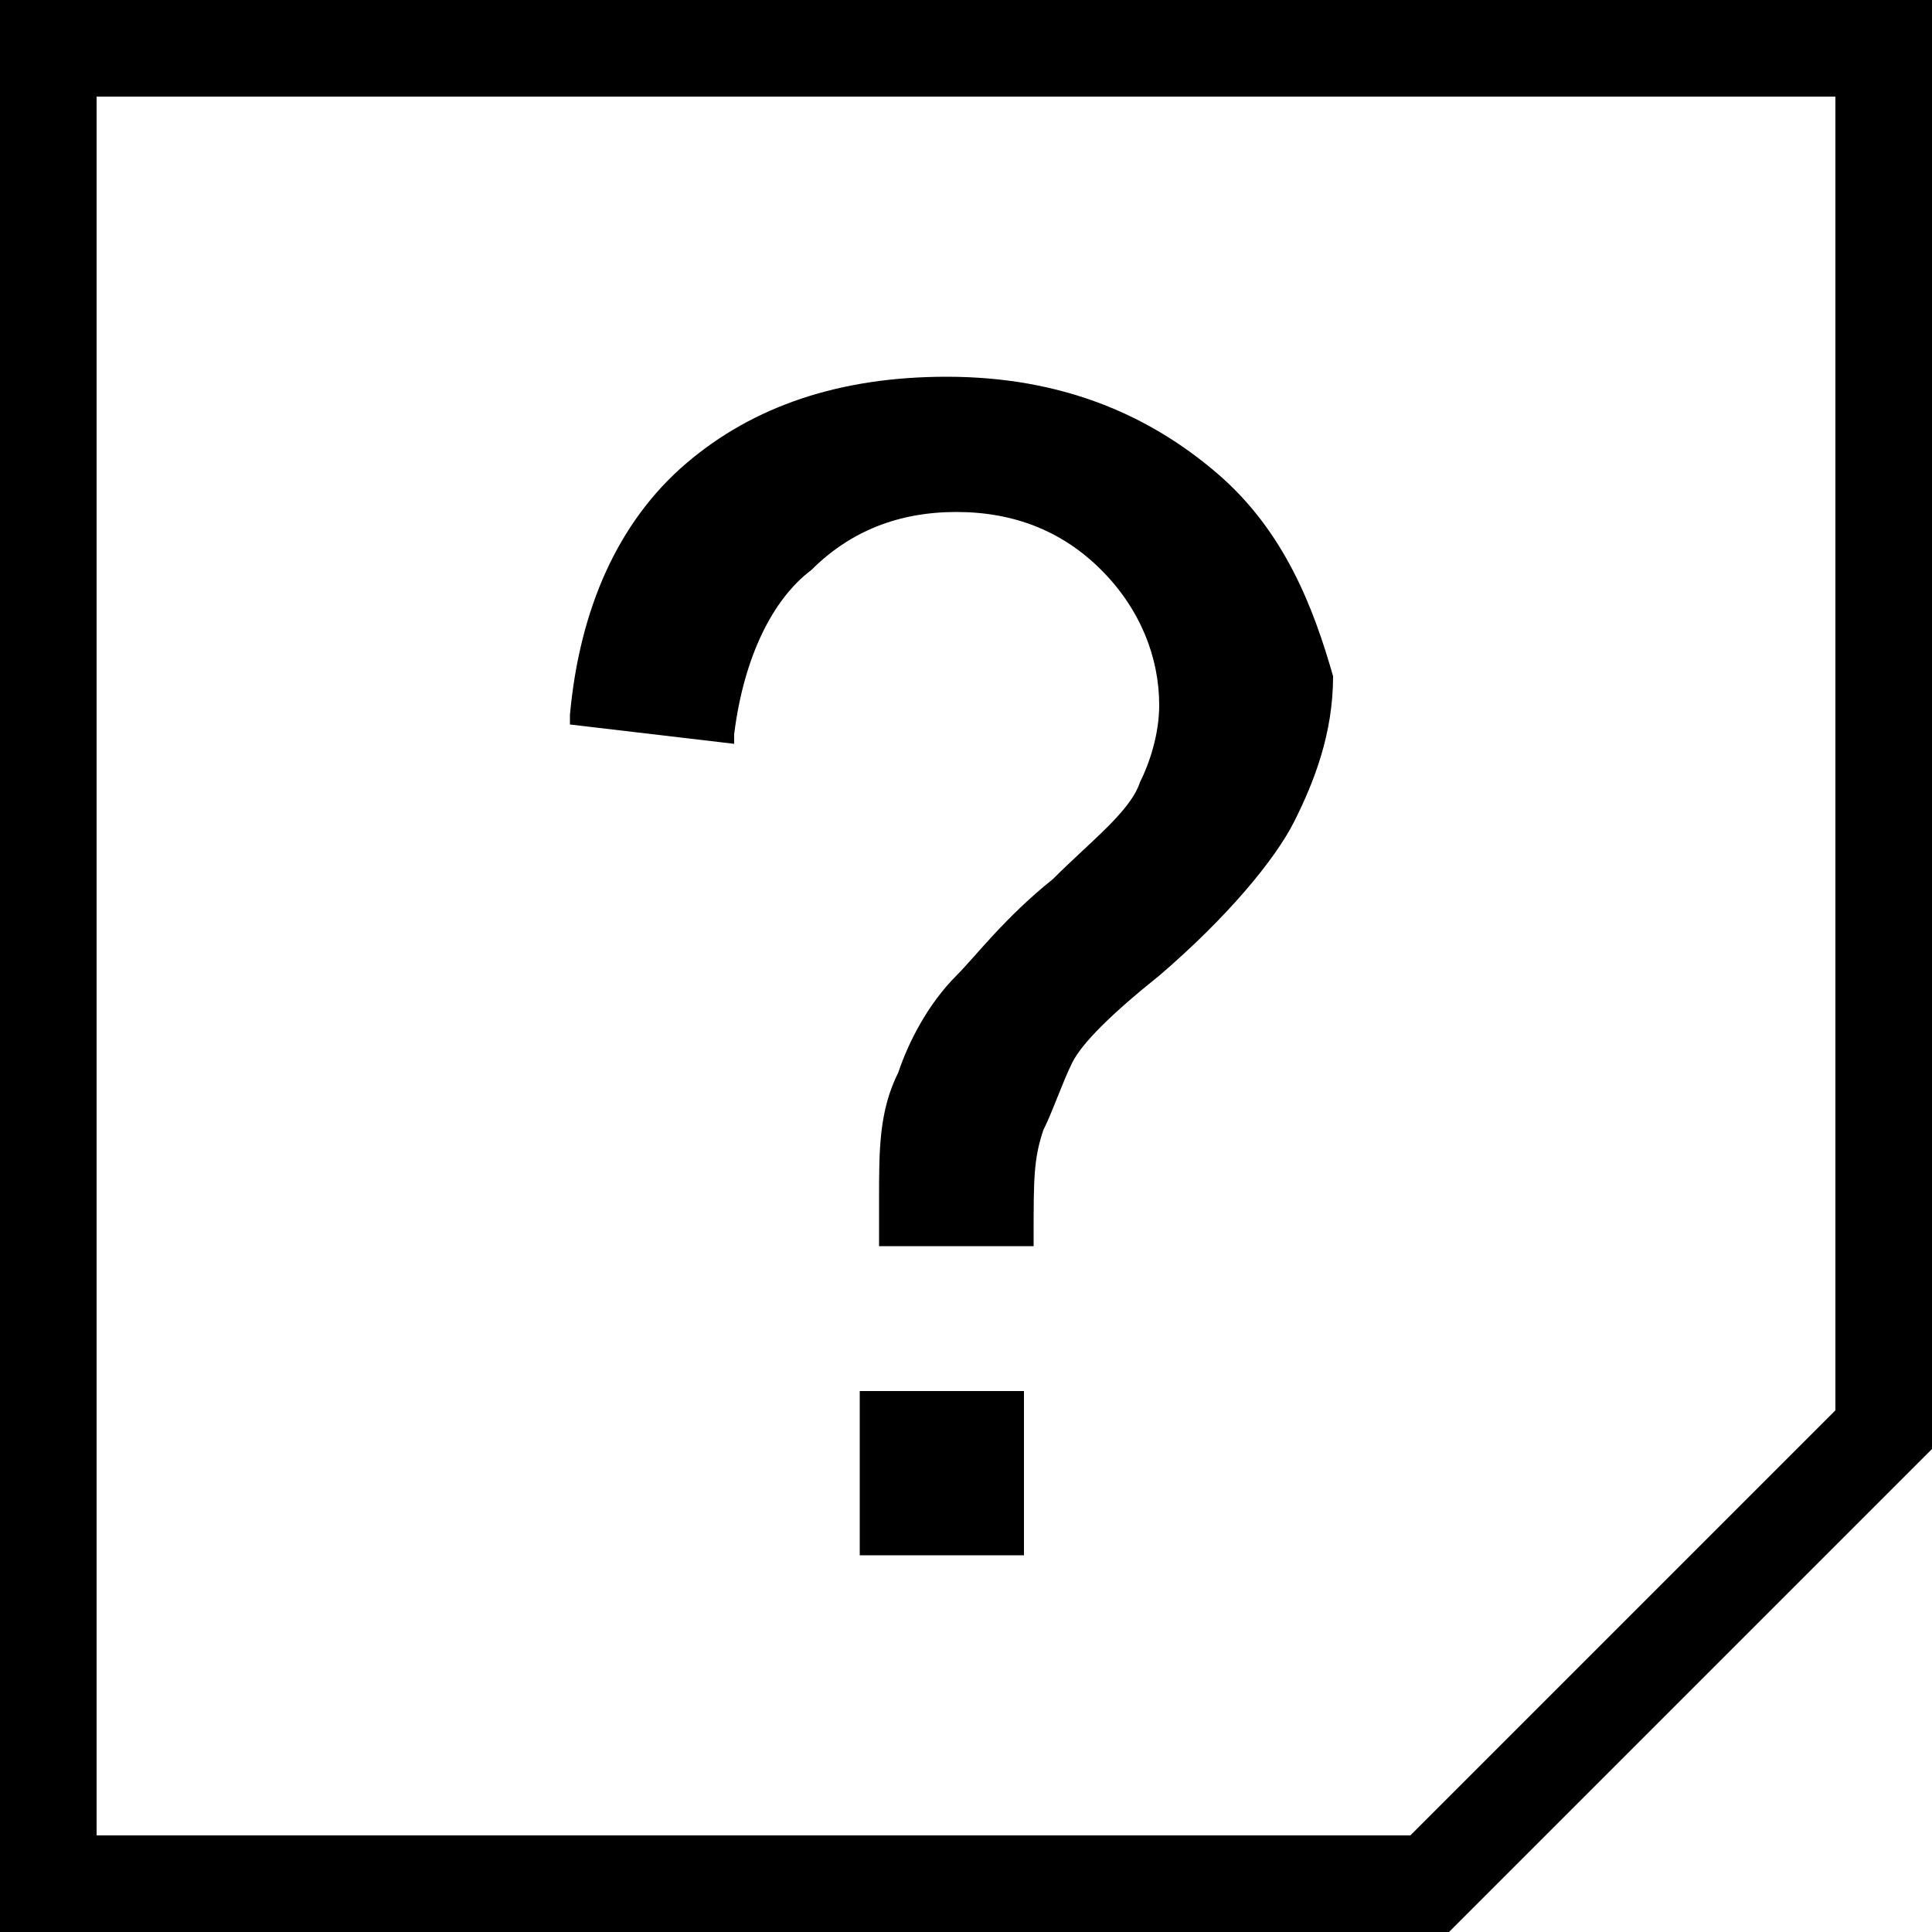 <svg xmlns="http://www.w3.org/2000/svg" height="20" viewBox="0 0 20 20"><path d="M19 1v13.6L14.6 19H1V1h18m1-1H0v20h15l5-5V0z"/><path d="M12.6 4.9c-.7-.6-1.6-1-2.8-1-1.1 0-2 .3-2.7.9S6 6.3 5.9 7.4v.1l1.7.2v-.1c.1-.8.4-1.4.8-1.7.4-.4.9-.6 1.5-.6s1.1.2 1.5.6c.4.4.6.9.6 1.4 0 .3-.1.6-.2.8-.1.3-.5.6-.9 1-.5.4-.8.8-1 1-.3.3-.5.7-.6 1-.2.4-.2.8-.2 1.3v.5h1.6v-.1c0-.6 0-.8.1-1.1.1-.2.2-.5.3-.7.1-.2.4-.5.9-.9.7-.6 1.2-1.2 1.4-1.6.2-.4.4-.9.4-1.5-.2-.7-.5-1.5-1.2-2.1zm-3.7 9.5h1.7v1.7H8.9z"/></svg>
